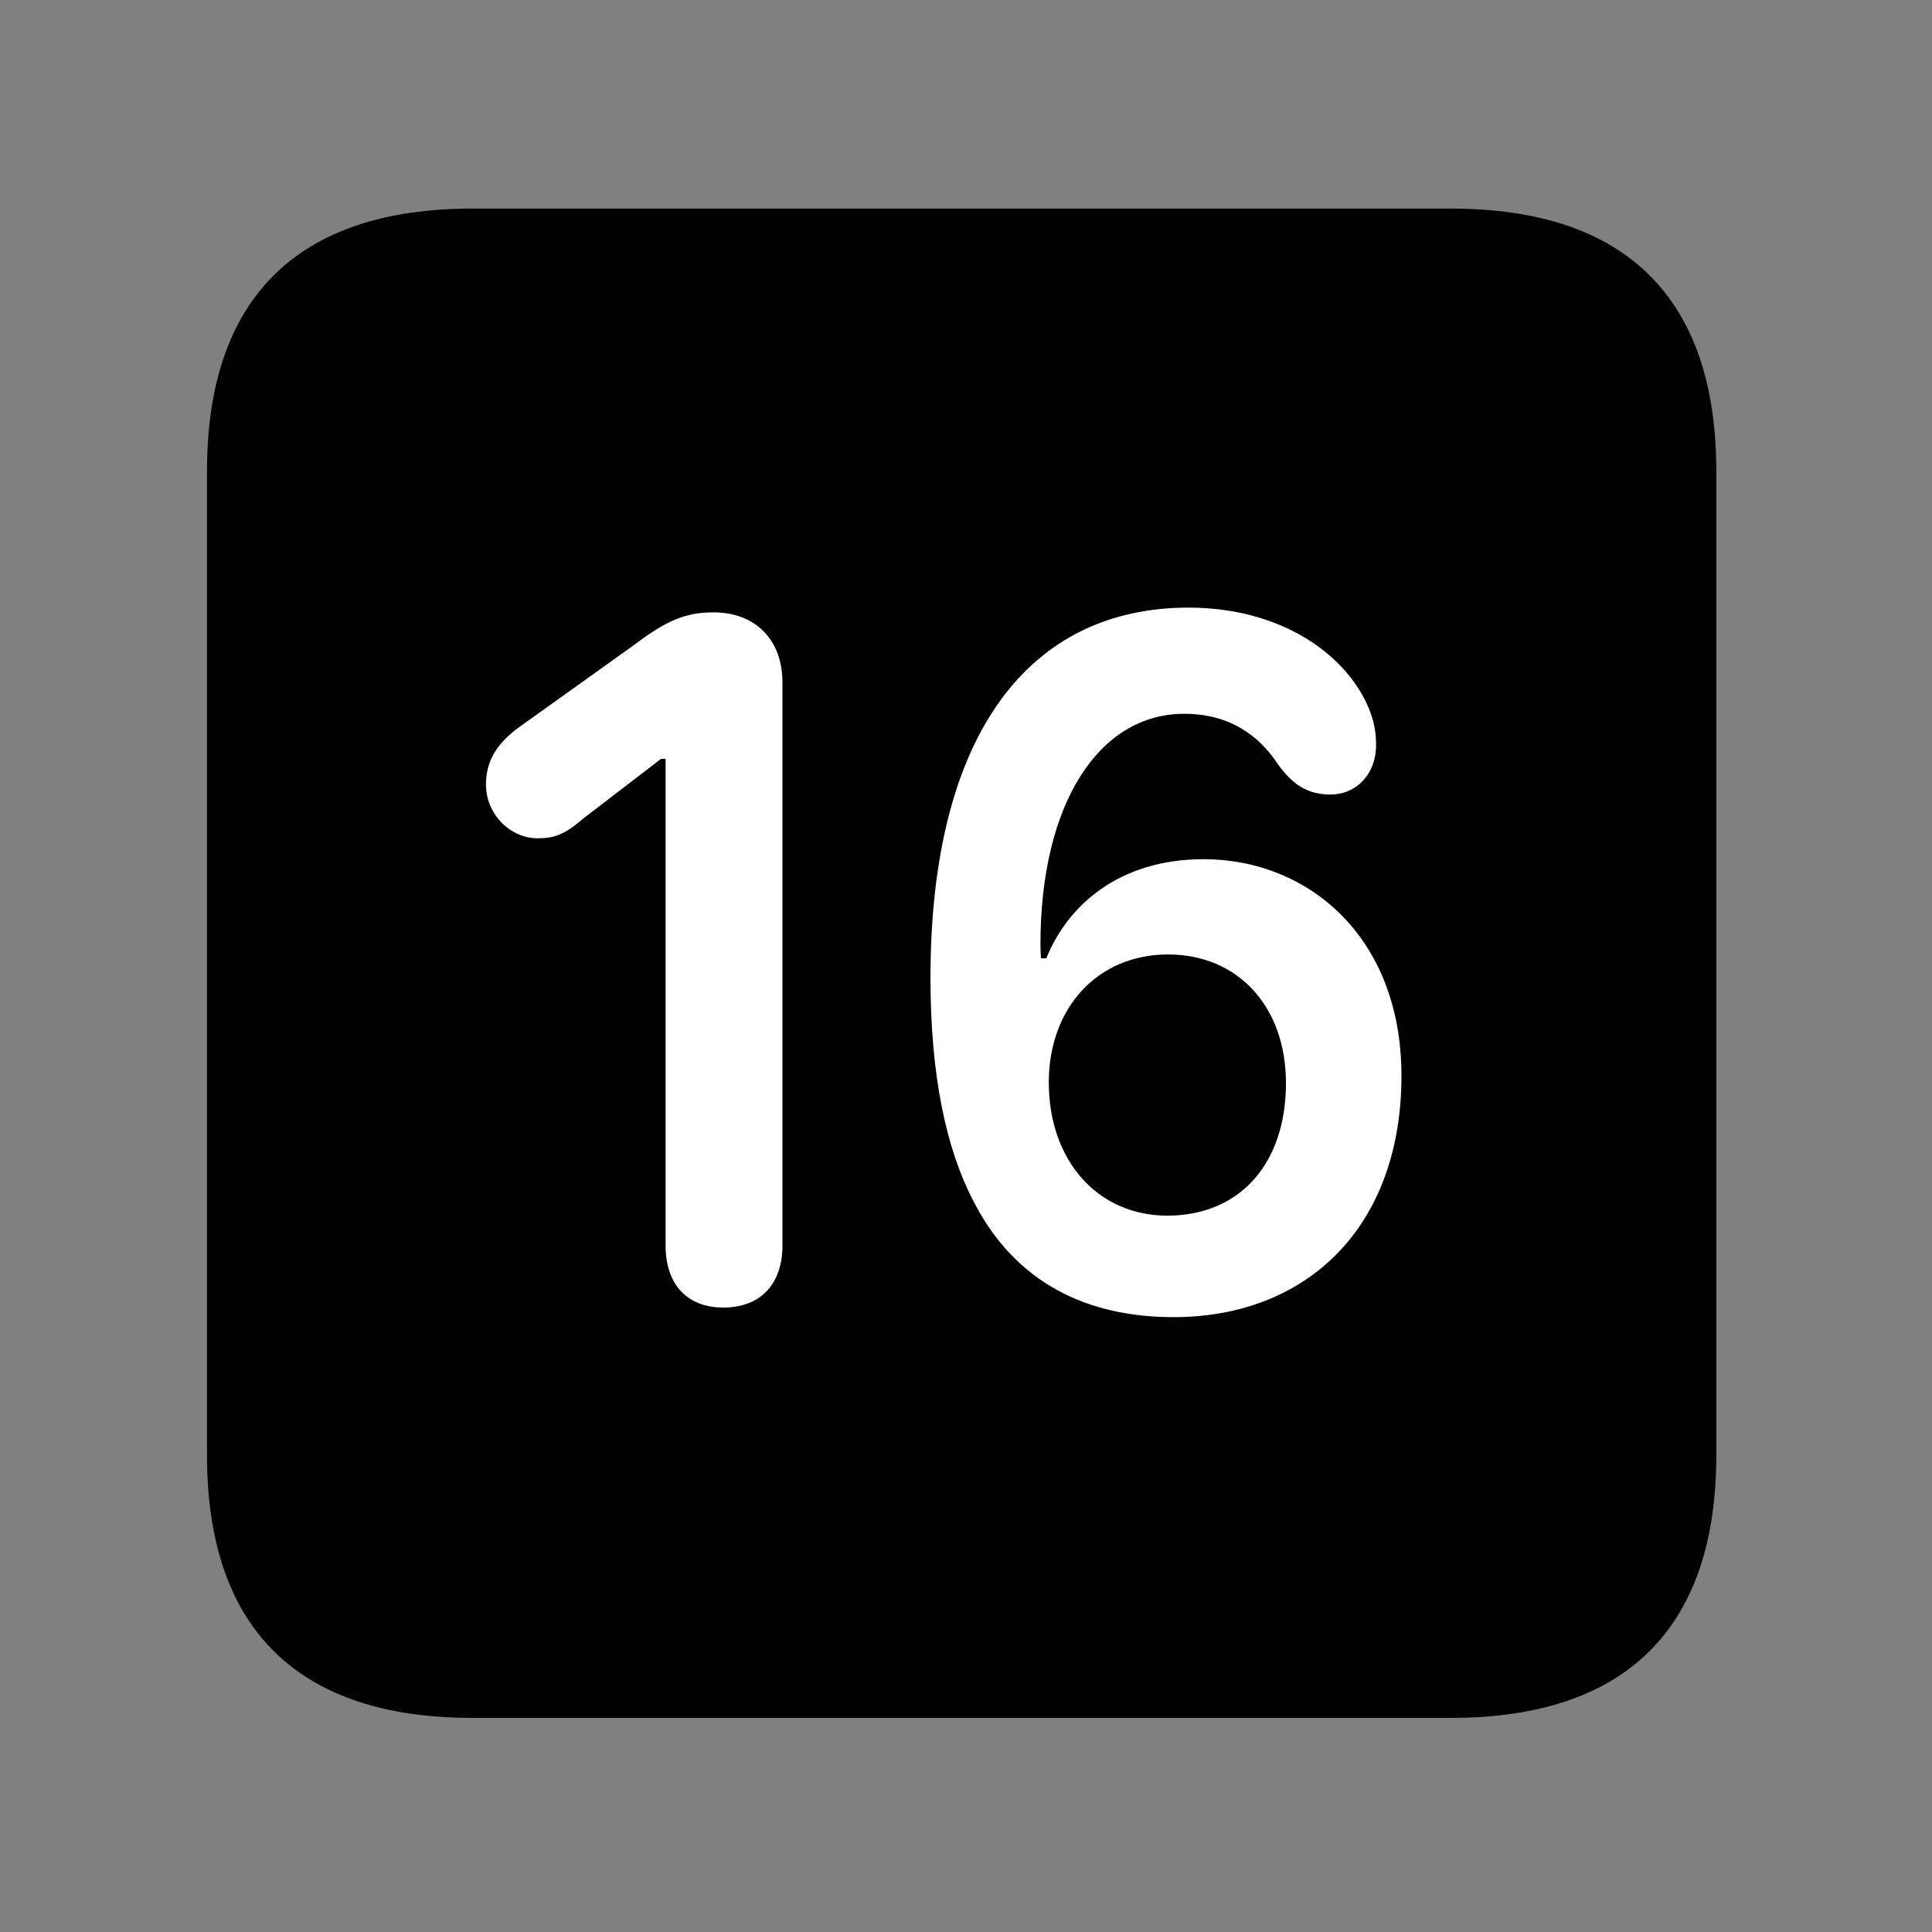<svg width="28" height="28" viewBox="0 0 28 28" fill="none" xmlns="http://www.w3.org/2000/svg">
<rect x="0" y="0" width="28" height="28" fill="#808080" stroke="none"/>
<path d="M6.844 24.897H21.029C23.569 24.897 24.874 23.592 24.874 21.091V6.829C24.874 4.327 23.569 3.023 21.029 3.023H6.844C4.315 3.023 3 4.317 3 6.829V21.091C3 23.602 4.315 24.897 6.844 24.897Z" fill="black"/>
<path d="M10.482 18.95C9.958 18.95 9.646 18.614 9.646 18.05V10.998H9.58L8.454 11.862C8.169 12.108 8.019 12.149 7.789 12.149C7.4 12.149 7.043 11.804 7.043 11.372C7.043 11.024 7.204 10.78 7.502 10.554L9.193 9.345C9.655 8.995 9.934 8.875 10.342 8.875C10.957 8.875 11.34 9.283 11.34 9.888V18.05C11.34 18.614 11.019 18.95 10.482 18.95ZM17.007 19.089C15.764 19.089 14.717 18.599 14.109 17.41C13.711 16.65 13.485 15.582 13.485 14.175C13.485 10.599 14.944 8.806 17.224 8.806C18.579 8.806 19.519 9.493 19.84 10.27C19.913 10.453 19.943 10.604 19.943 10.796C19.943 11.228 19.65 11.515 19.283 11.515C18.938 11.515 18.726 11.36 18.519 11.074C18.241 10.65 17.809 10.345 17.163 10.345C15.926 10.345 15.079 11.644 15.079 13.688C15.079 13.782 15.084 13.833 15.086 13.889H15.164C15.466 13.132 16.212 12.452 17.444 12.452C18.957 12.452 20.311 13.577 20.311 15.592C20.311 17.78 18.945 19.089 17.007 19.089ZM16.917 17.618C17.966 17.618 18.637 16.867 18.637 15.697C18.637 14.593 17.947 13.833 16.927 13.833C15.911 13.833 15.2 14.602 15.2 15.687C15.2 16.822 15.911 17.618 16.917 17.618Z" fill="white"/>
</svg>
